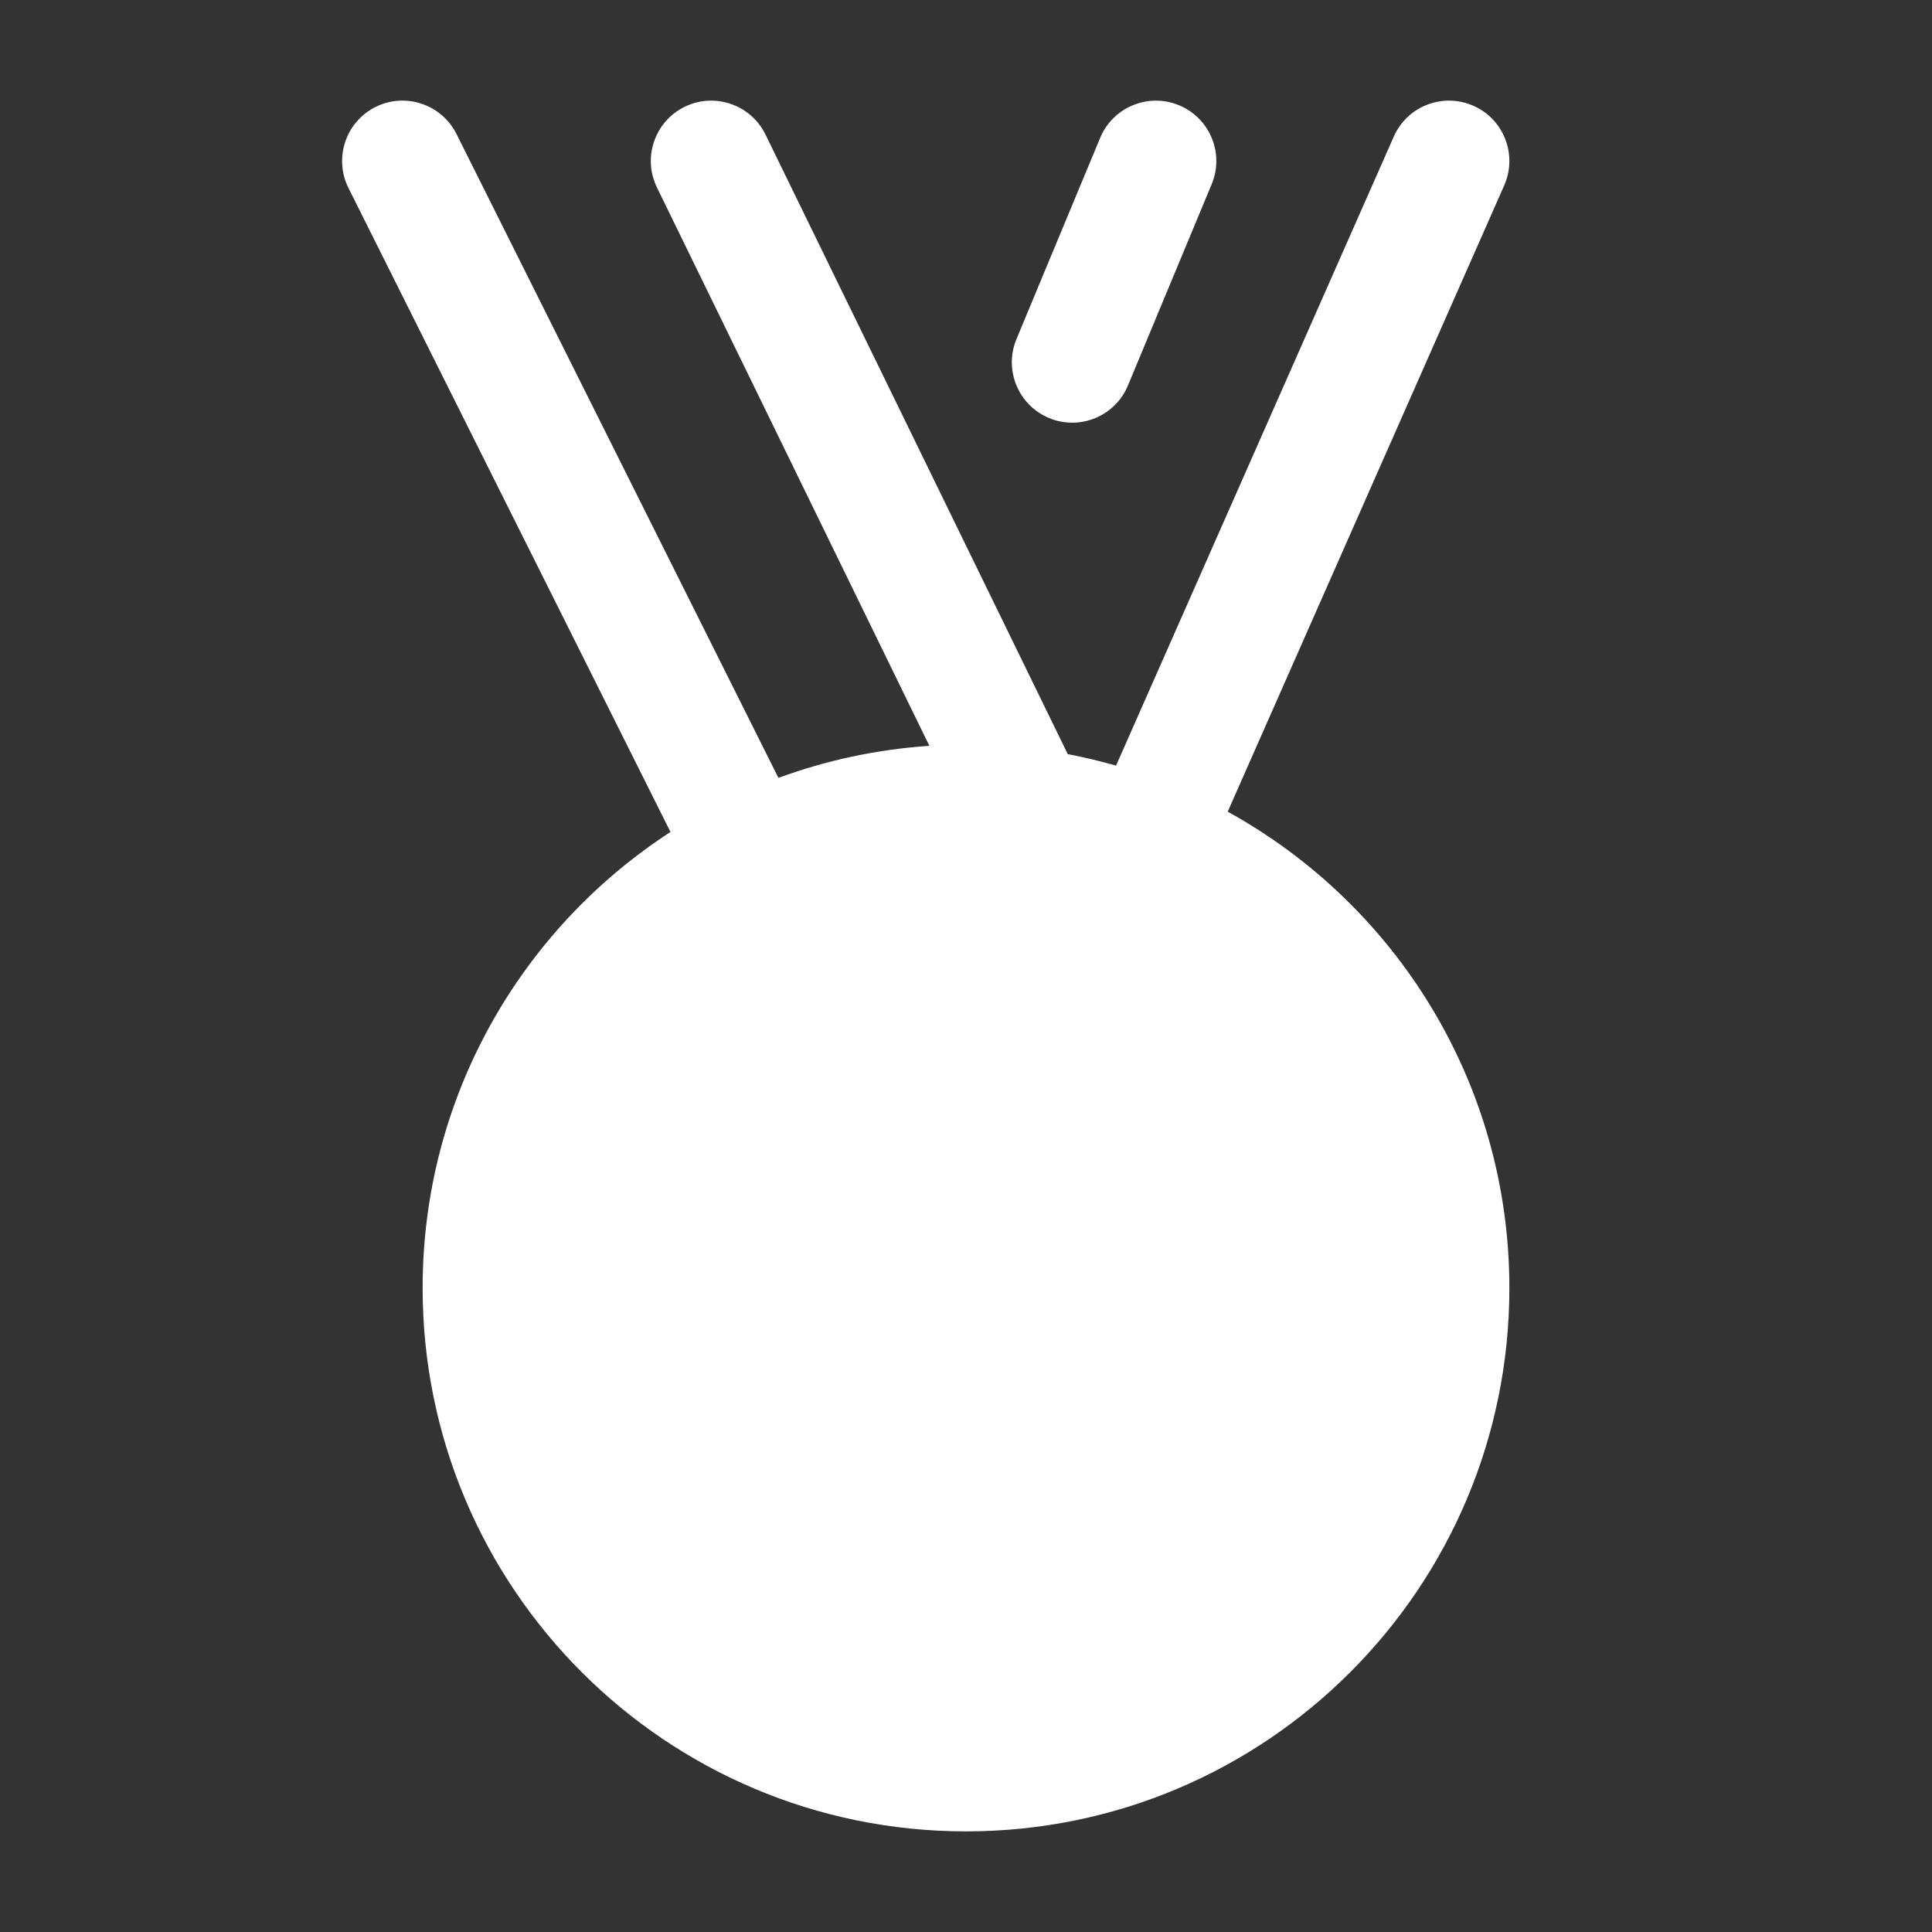 <?xml version="1.0" encoding="UTF-8"?><svg width="24px" height="24px" viewBox="0 0 24 24" fill="none" xmlns="http://www.w3.org/2000/svg" color="#ffffff" stroke-width="1.5"><rect x="0" y="0" width="24" height="24" fill="#333333" stroke="none"/><path fill-rule="evenodd" clip-rule="evenodd" d="M14.648 1.308C14.265 1.149 13.826 1.33 13.667 1.712L12.627 4.212C12.468 4.595 12.649 5.034 13.032 5.193C13.414 5.352 13.853 5.171 14.012 4.788L15.052 2.288C15.211 1.906 15.03 1.467 14.648 1.308ZM18.303 1.314C17.924 1.147 17.481 1.318 17.314 1.697L13.864 9.511C13.668 9.455 13.468 9.407 13.264 9.368L9.509 1.671C9.327 1.299 8.878 1.145 8.506 1.326C8.134 1.508 7.979 1.957 8.161 2.329L11.545 9.265C10.89 9.309 10.261 9.446 9.67 9.663L5.671 1.665C5.485 1.294 5.035 1.144 4.664 1.329C4.294 1.515 4.144 1.965 4.329 2.336L8.329 10.335C6.476 11.538 5.25 13.626 5.25 16C5.25 19.728 8.272 22.75 12 22.75C15.728 22.75 18.75 19.728 18.75 16C18.75 13.451 17.337 11.232 15.251 10.083L18.686 2.303C18.853 1.924 18.682 1.481 18.303 1.314Z" fill="#ffffff"></path></svg>